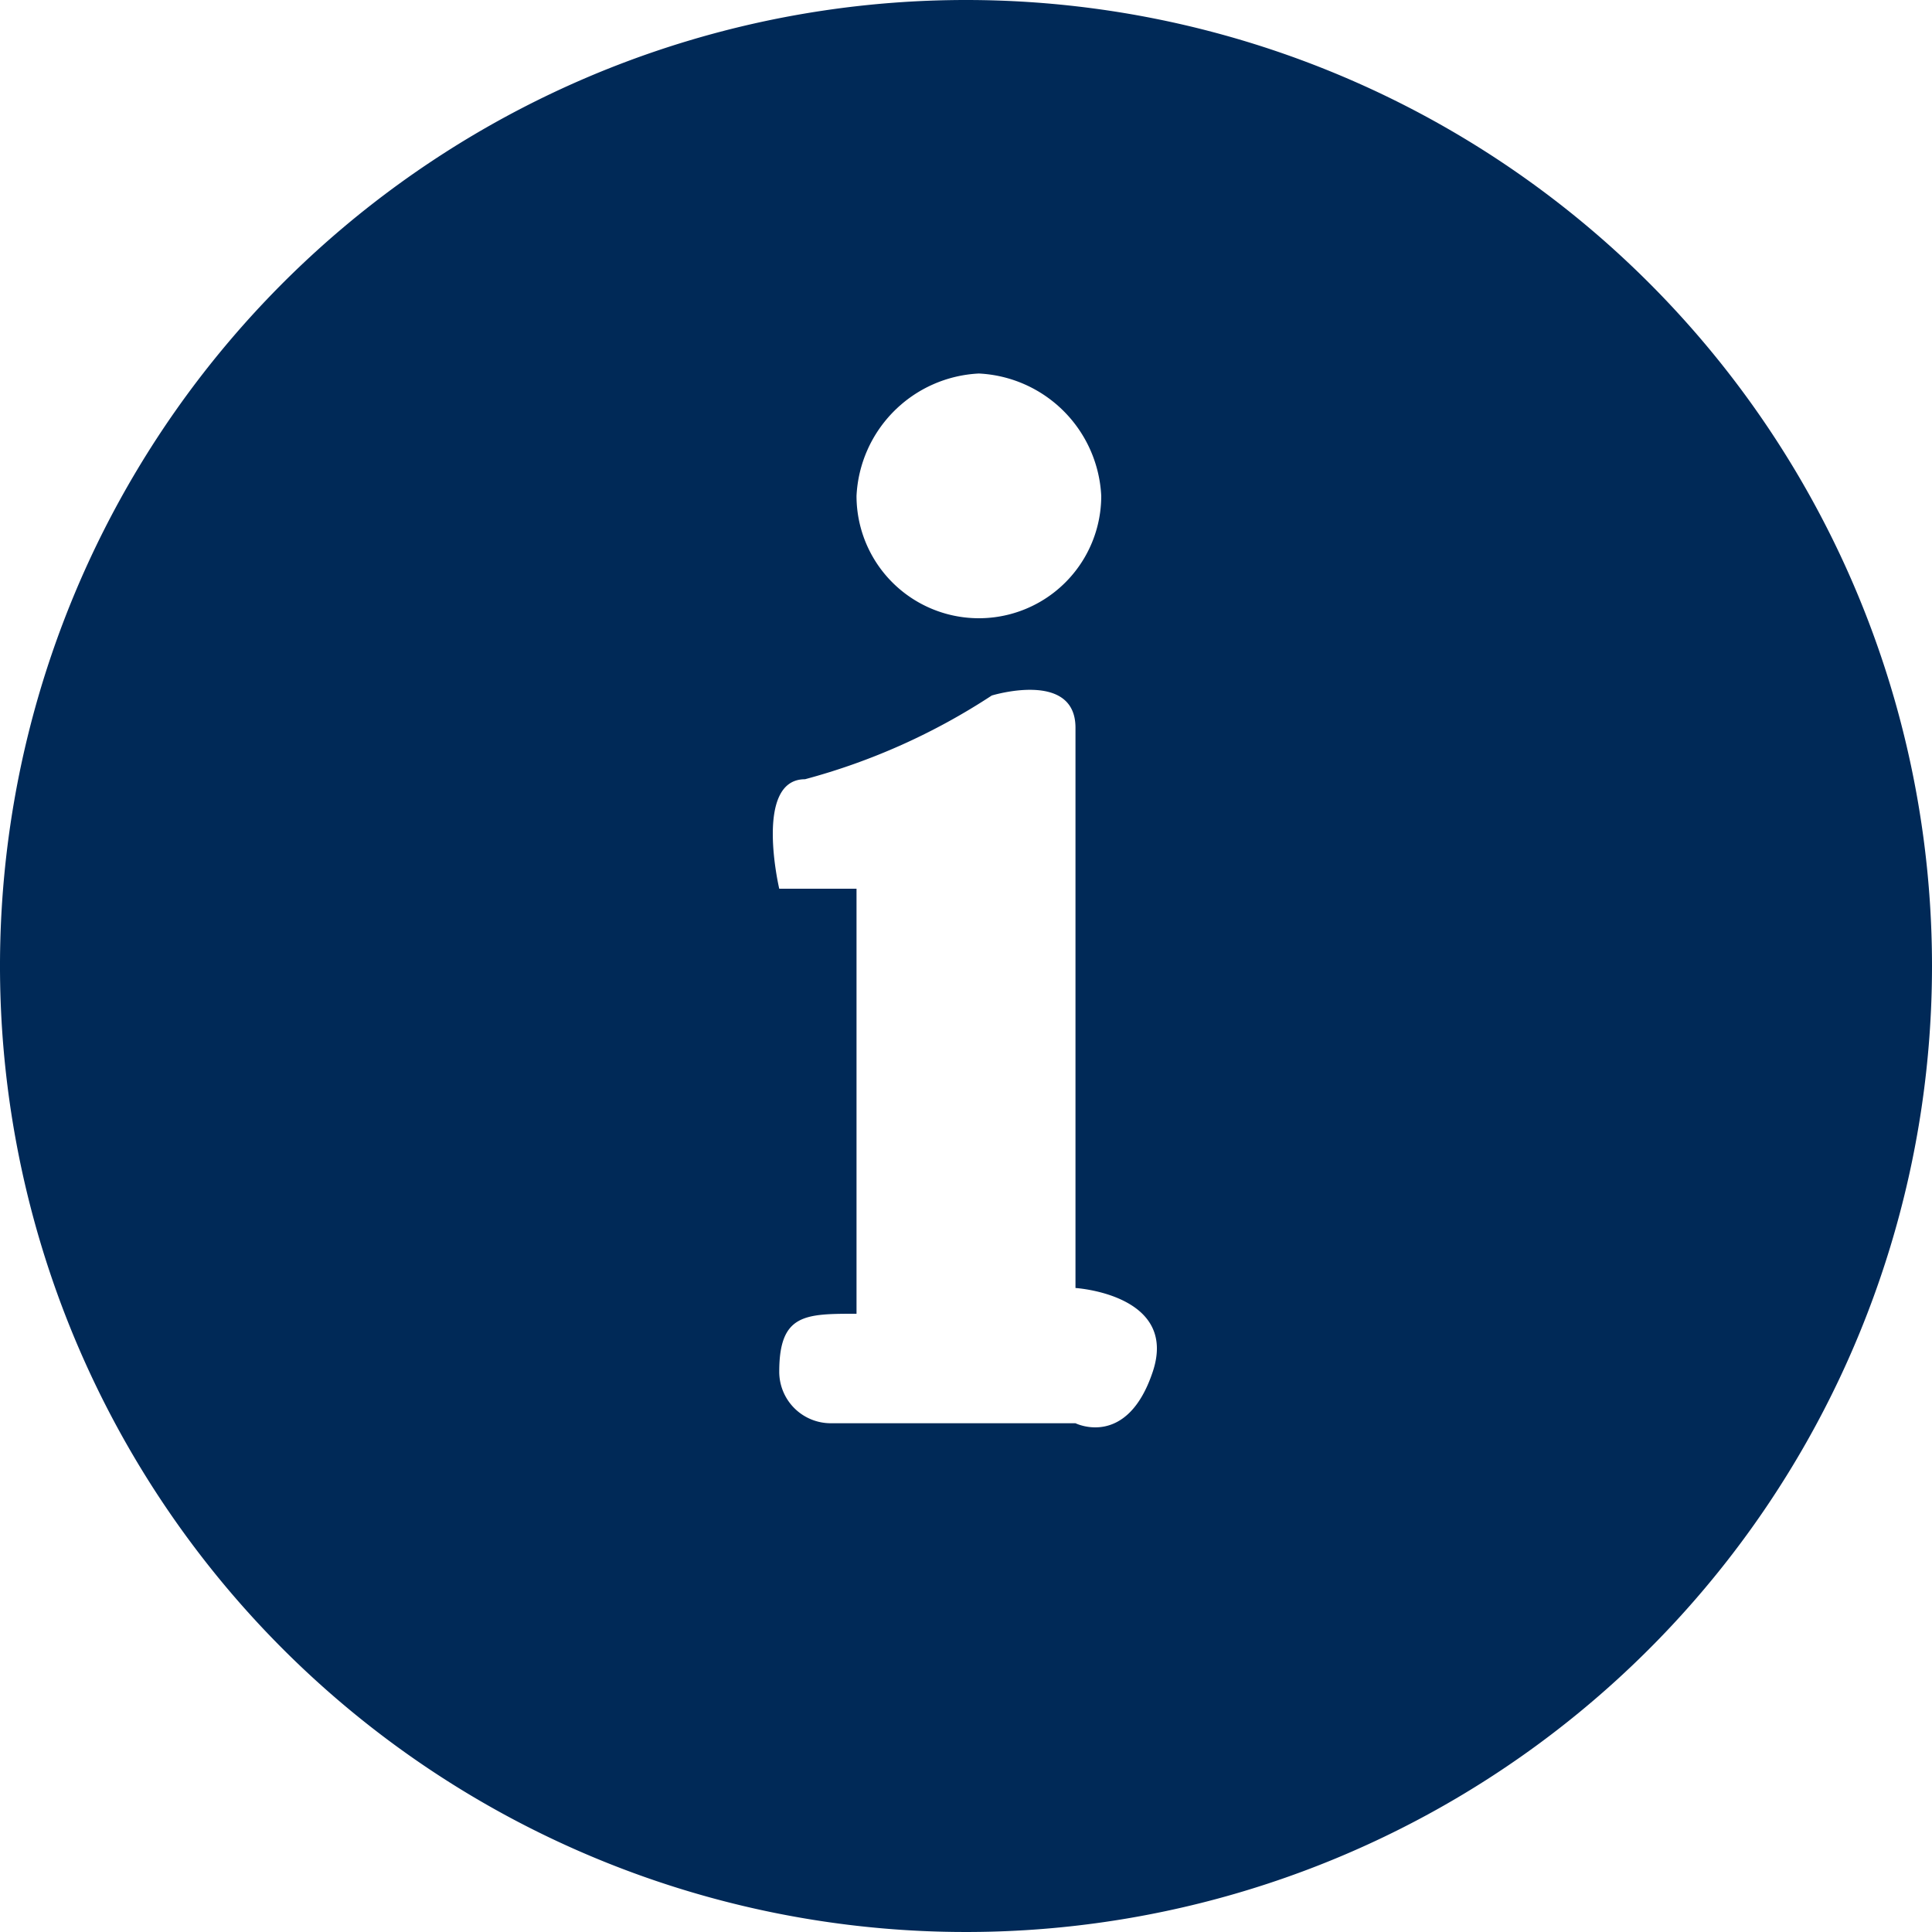 <svg id="Layer_1" data-name="Layer 1" xmlns="http://www.w3.org/2000/svg" viewBox="0 0 30 30"><defs><style>.cls-1{fill:#002957;}</style></defs><title>Info30</title><path class="cls-1" d="M30,15A15,15,0,1,1,15,0,15,15,0,0,1,30,15ZM15.4,10.8a10,10,0,0,1-2.9,1.3c-.8,0-.4,1.7-.4,1.7h1.2v6.6c-.8,0-1.2,0-1.2.9a.8.8,0,0,0,.8.8h3.8s.8.4,1.2-.8S16.7,20,16.7,20V11.3C16.7,10.4,15.4,10.8,15.4,10.8Zm-.2-5a2,2,0,0,0-1.9,1.9,1.9,1.9,0,0,0,3.8,0A2,2,0,0,0,15.2,5.8Z"/></svg>